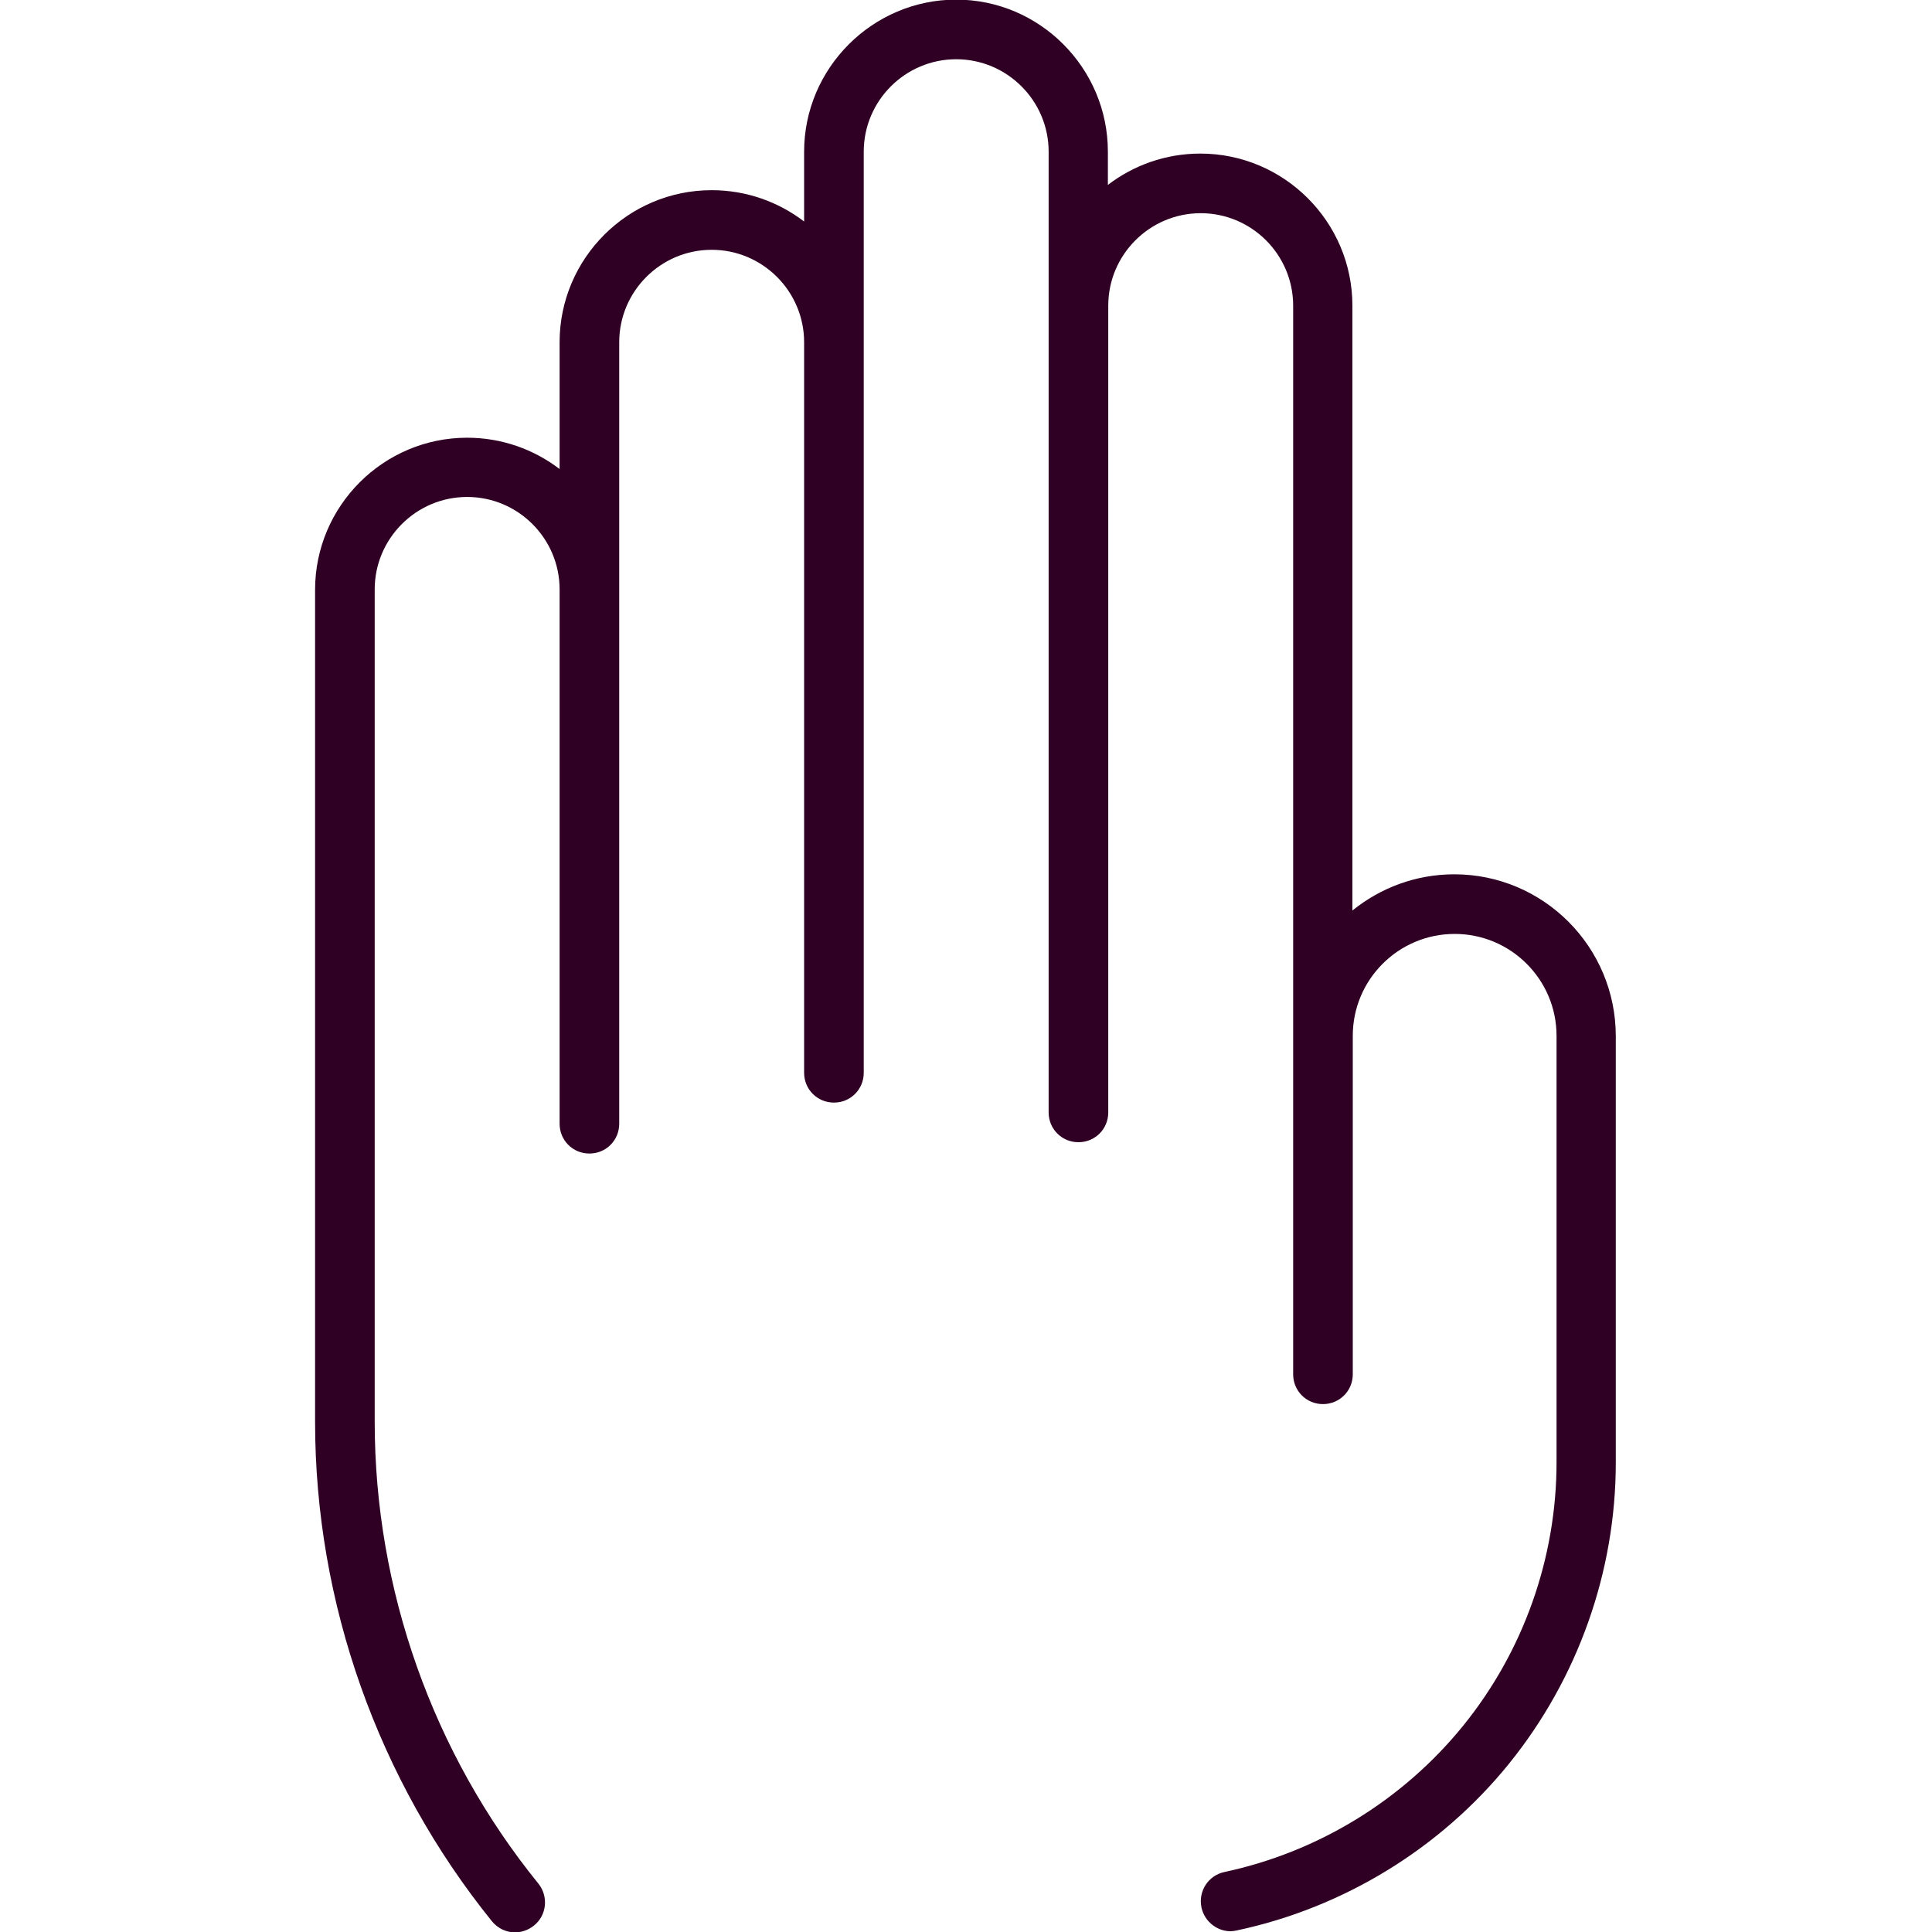 <?xml version="1.0" encoding="utf-8"?>
<!-- Generator: Adobe Illustrator 19.0.0, SVG Export Plug-In . SVG Version: 6.00 Build 0)  -->
<svg version="1.1" id="Capa_1" xmlns="http://www.w3.org/2000/svg" xmlns:xlink="http://www.w3.org/1999/xlink" x="0px" y="0px"
	 viewBox="-41 164.9 512 512" style="enable-background:new -41 164.9 512 512;" xml:space="preserve">
<style type="text/css">
	.st0{fill:#300024;}
</style>
<path class="st0" d="M344.4,396.6c-10.2,0-19.6,3.6-27,9.6V245.9c0-22.2-18.1-40.3-40.3-40.3c-9.2,0-17.7,3.1-24.5,8.3v-8.8
	c0-22.2-18.1-40.3-40.2-40.3s-40.3,18.1-40.3,40.3v18.5c-6.8-5.2-15.3-8.3-24.5-8.3c-22.2,0-40.3,18.1-40.3,40.3v33.6
	c-6.8-5.2-15.3-8.3-24.5-8.3c-22.2,0-40.3,18.1-40.3,40.3v220.5c0,48,16.7,95,46.9,132.4c1.6,1.9,3.8,2.9,6.1,2.9
	c1.7,0,3.5-0.6,5-1.8c3.4-2.7,3.9-7.7,1.2-11.1c-28-34.5-43.4-78-43.4-122.4V321.1c0-13.5,11-24.5,24.5-24.5s24.5,11,24.5,24.5
	v141.6c0,4.4,3.5,7.9,7.9,7.9c4.4,0,7.9-3.5,7.9-7.9V255.6c0-13.5,11-24.5,24.5-24.5s24.5,11,24.5,24.5v193.6c0,4.4,3.5,7.9,7.9,7.9
	s7.9-3.5,7.9-7.9V205.1c0-13.5,11-24.5,24.5-24.5s24.5,11,24.5,24.5v254.6c0,4.4,3.5,7.9,7.9,7.9s7.9-3.5,7.9-7.9V245.9
	c0-13.5,11-24.5,24.5-24.5s24.5,11,24.5,24.5v283.2c0,4.4,3.5,7.9,7.9,7.9c4.4,0,7.9-3.5,7.9-7.9v-89.7c0-14.9,12.1-27,27-27
	c14.9,0,27,12.1,27,27v113c0,25.4-8.8,50.2-24.8,69.9s-38.4,33.4-63.2,38.7c-4.3,0.9-7,5.1-6.1,9.4c0.8,3.7,4.1,6.3,7.7,6.3
	c0.5,0,1.1-0.1,1.6-0.2c28.3-6,54-21.7,72.2-44.2c18.2-22.5,28.3-50.8,28.3-79.8v-113C387.2,415.8,368,396.6,344.4,396.6z"/>
</svg>

